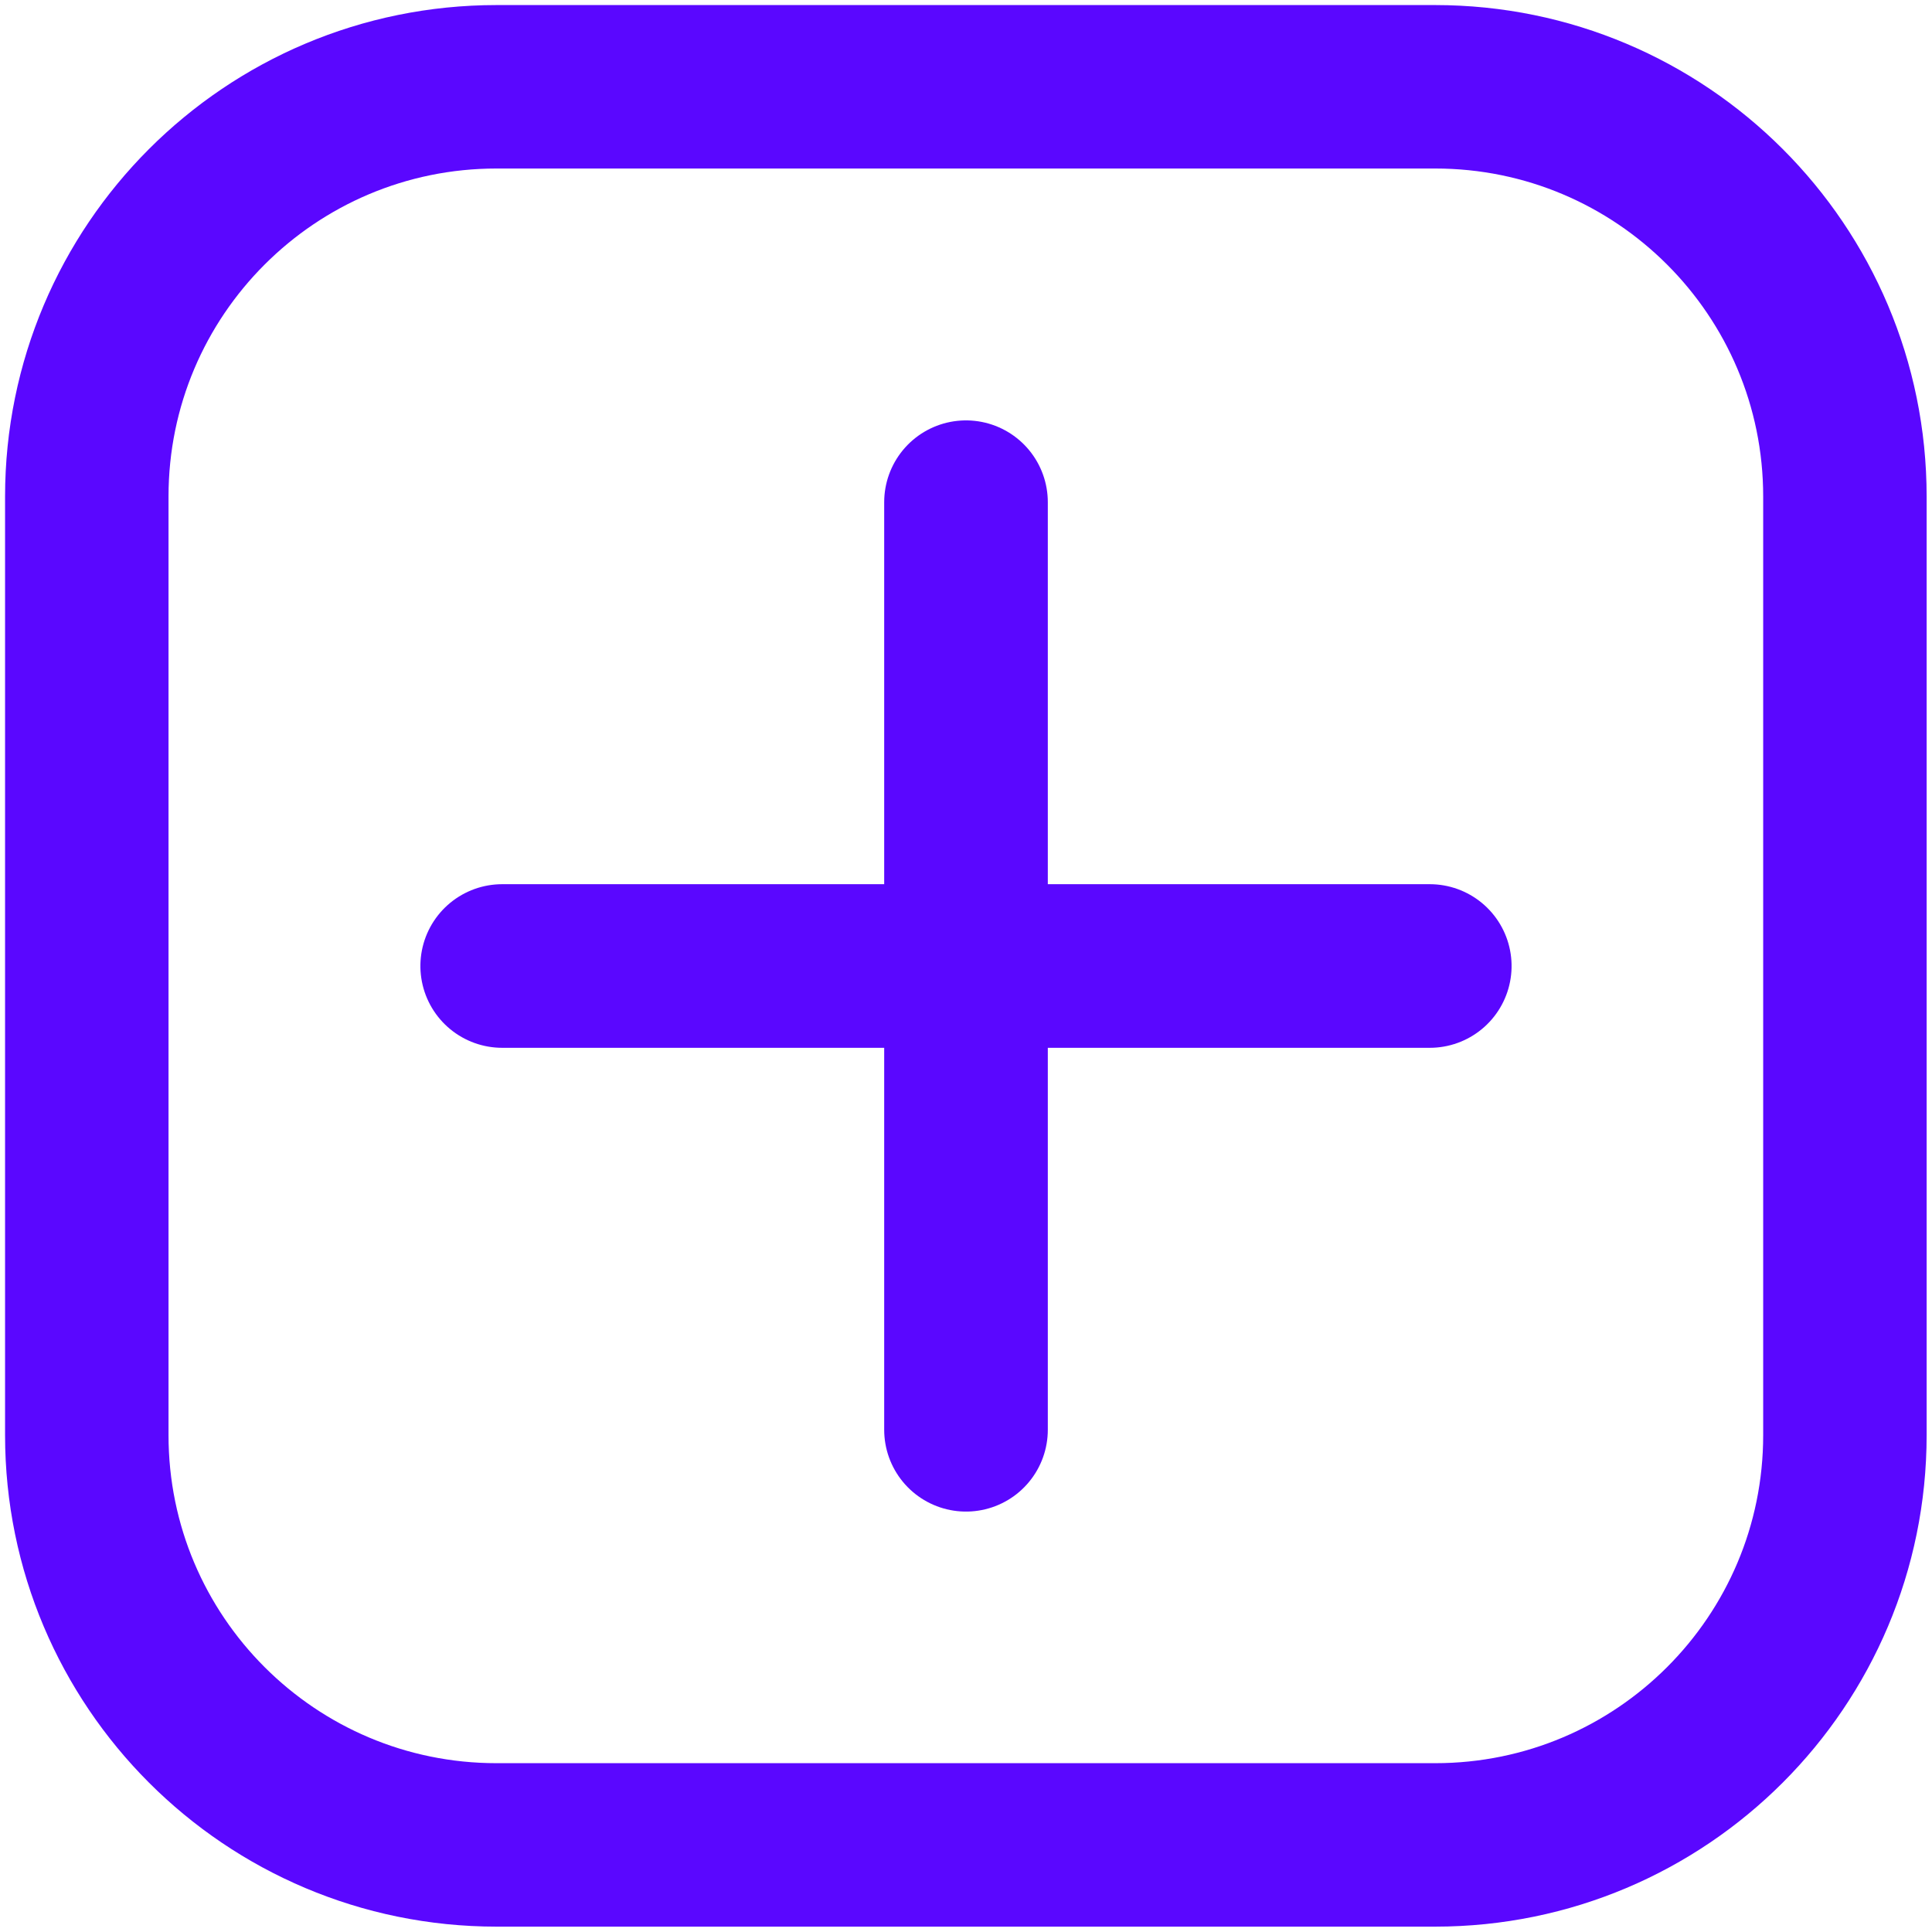 <?xml version="1.0" encoding="UTF-8" standalone="no"?>
<!DOCTYPE svg PUBLIC "-//W3C//DTD SVG 1.1//EN" "http://www.w3.org/Graphics/SVG/1.1/DTD/svg11.dtd">
<svg width="100%" height="100%" viewBox="0 0 64 64" version="1.1" xmlns="http://www.w3.org/2000/svg" xmlns:xlink="http://www.w3.org/1999/xlink" xml:space="preserve" xmlns:serif="http://www.serif.com/" style="fill-rule:evenodd;clip-rule:evenodd;stroke-linecap:round;stroke-linejoin:round;stroke-miterlimit:1.5;">
    <g transform="matrix(0.91,0,0,0.91,2.875,2.875)">
        <path d="M64,14.917C64,6.678 57.322,0 49.083,0L14.917,0C6.678,0 0,6.678 0,14.917L0,49.083C0,57.322 6.678,64 14.917,64L49.083,64C57.322,64 64,57.322 64,49.083L64,14.917Z" style="fill:none;stroke:rgb(90,7,255);stroke-width:5.95px;"/>
    </g>
    <g transform="matrix(1,0,0,1,0,0.205)">
        <path d="M32,16.431L32,47.158" style="fill:none;stroke:rgb(90,7,255);stroke-width:5.42px;"/>
    </g>
    <g transform="matrix(6.12323e-17,-1,1,6.12323e-17,0.205,64)">
        <path d="M32,16.431L32,47.158" style="fill:none;stroke:rgb(90,7,255);stroke-width:5.42px;"/>
    </g>
</svg>
